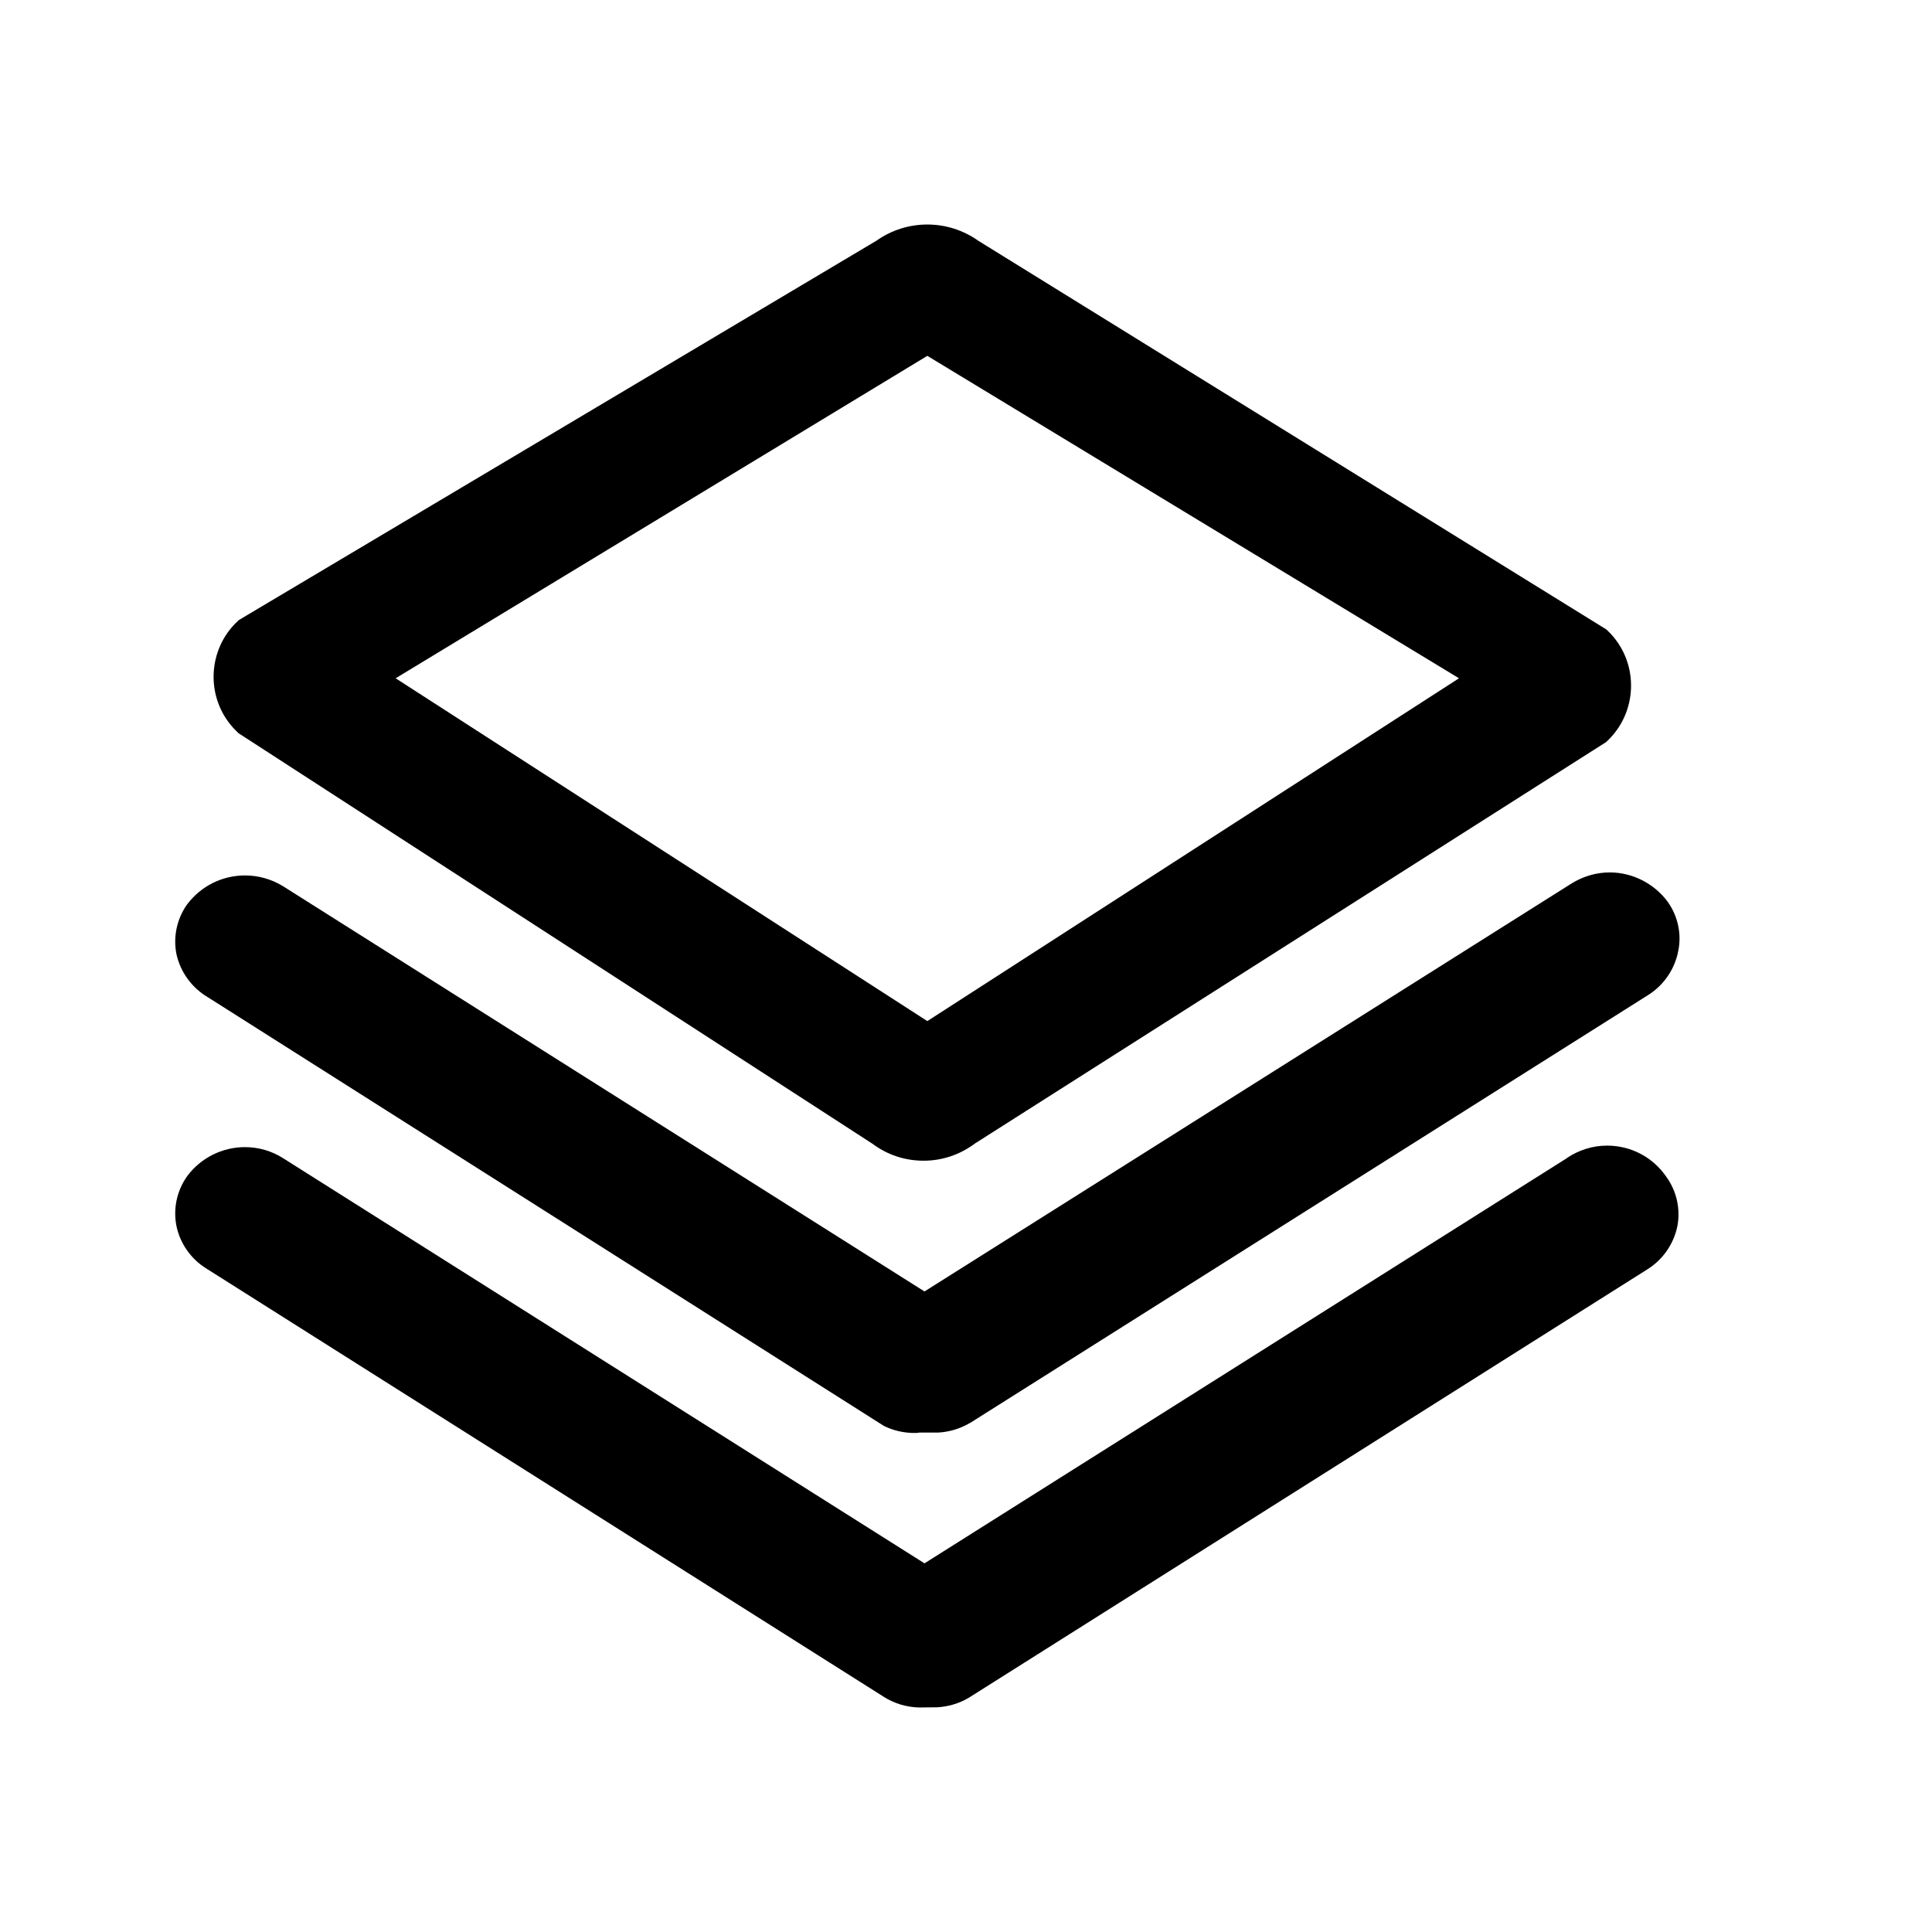 <?xml version="1.0" standalone="no"?><!DOCTYPE svg PUBLIC "-//W3C//DTD SVG 1.1//EN" "http://www.w3.org/Graphics/SVG/1.1/DTD/svg11.dtd"><svg t="1609383239012" class="icon" viewBox="0 0 1024 1024" version="1.1" xmlns="http://www.w3.org/2000/svg" p-id="2514" width="16" height="16" xmlns:xlink="http://www.w3.org/1999/xlink"><defs><style type="text/css"></style></defs><path d="M489.5 615.2c-9.9 0-19.2-3.1-27.1-9l-336-217.6-0.3-0.3-2.1-2.1c-15.2-16.3-14.2-42 2.1-57.1l0.4-0.4 338-201.1c7.9-5.6 17.3-8.6 27-8.6s19.1 3 27 8.6l332.7 205.9 0.4 0.3 2.1 2.1c15.2 16.3 14.2 42-2.1 57.1l-0.3 0.3-334.6 212.8c-7.9 5.9-17.3 9.1-27.2 9.1z m2-74l281.8-181.7-281.8-170.9-281.8 170.9 281.8 181.7z" fill="#000000" p-id="2515"></path><path d="M487 905c-6.6-0.2-13-2.1-18.5-5.6L109.3 672.3c-8.1-5-13.9-13.3-15.8-22.6-1.8-9.2 0.3-18.7 5.7-26.3 7.2-9.7 18.6-15.4 30.6-15.4 7.2 0 14.2 2 20.3 5.9L490 828.6l340.4-214.7 0.2-0.2c6.3-4.2 13.6-6.5 21.2-6.5 12.7 0 24.4 6.2 31.5 16.7 5.4 7.5 7.5 17.1 5.7 26.2-2 9.4-7.7 17.6-15.9 22.7L513.4 899.9c-5.1 3-10.9 4.7-16.8 5h-0.1l-9.5 0.1z" fill="#000000" p-id="2516"></path><path d="M484.6 759.5c-5.4 0-10.8-1.2-15.6-3.5l-0.3-0.1-358.3-227.2c-8.6-5-14.8-13.4-16.9-23.1-1.8-9.2 0.3-18.7 5.7-26.3l0.1-0.1c7.3-9.6 18.5-15.2 30.6-15.2 7.1 0 14.1 2 20.1 5.7l340 214.8 342.9-216.2c6.1-3.8 13.1-5.9 20.3-5.9 12 0 23.4 5.8 30.6 15.4 5.5 7.6 7.6 17.2 5.7 26.3-1.8 9.5-7.6 18-15.8 23.2L514 754.3h-0.1c-5.1 3-10.9 4.7-16.8 5H487.3c-0.9 0.2-1.8 0.2-2.7 0.2z" fill="#000000" p-id="2517"></path></svg>